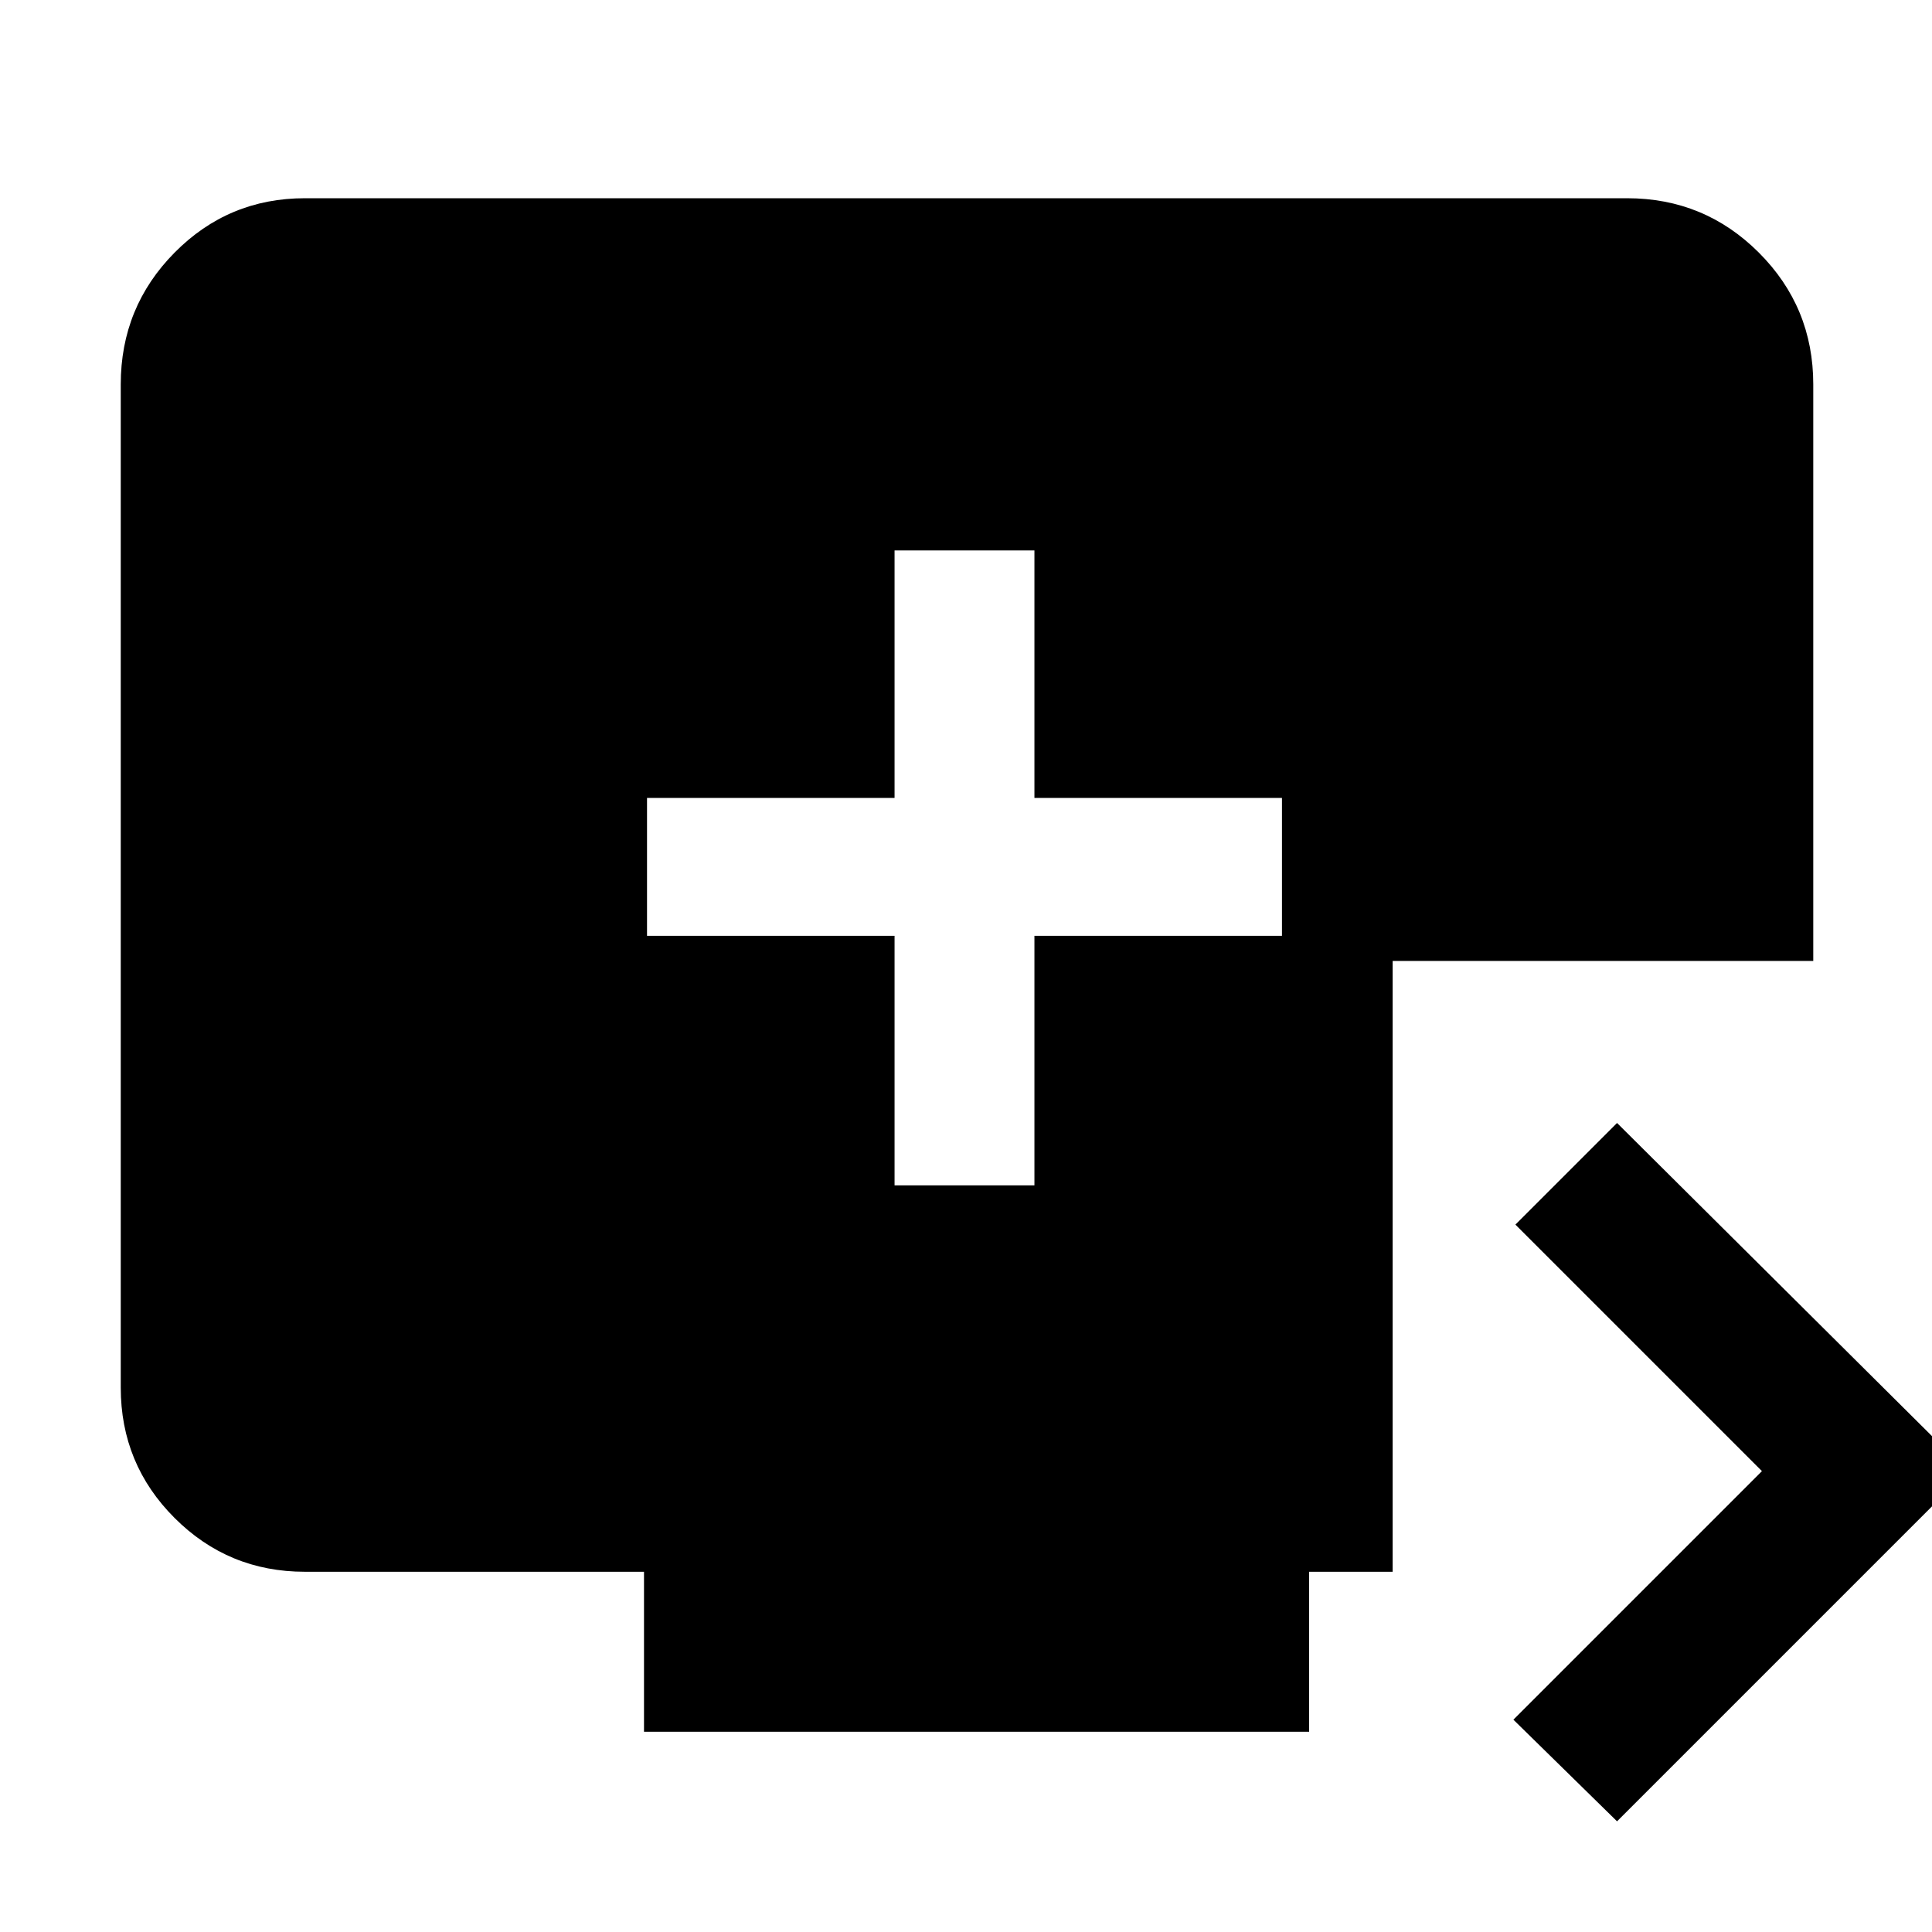 <svg xmlns="http://www.w3.org/2000/svg" height="48" viewBox="0 -960 960 960" width="48"><path d="M444.5-371H514v-124h123v-68.5H514v-123h-69.5v123h-123v68.5h123v124Zm359 316L752-105.5 875.5-229 753-351.5l50.5-50.5 174 173-174 174ZM320-99.5V-179H151.5q-38.02 0-64.76-26.74Q60-232.48 60-270.5V-769q0-38.43 26.74-65.47 26.74-27.03 64.76-27.03h657q38.43 0 65.47 27.03Q901-807.43 901-769v286.5H692V-179h-41.5v79.5H320Z"/></svg>